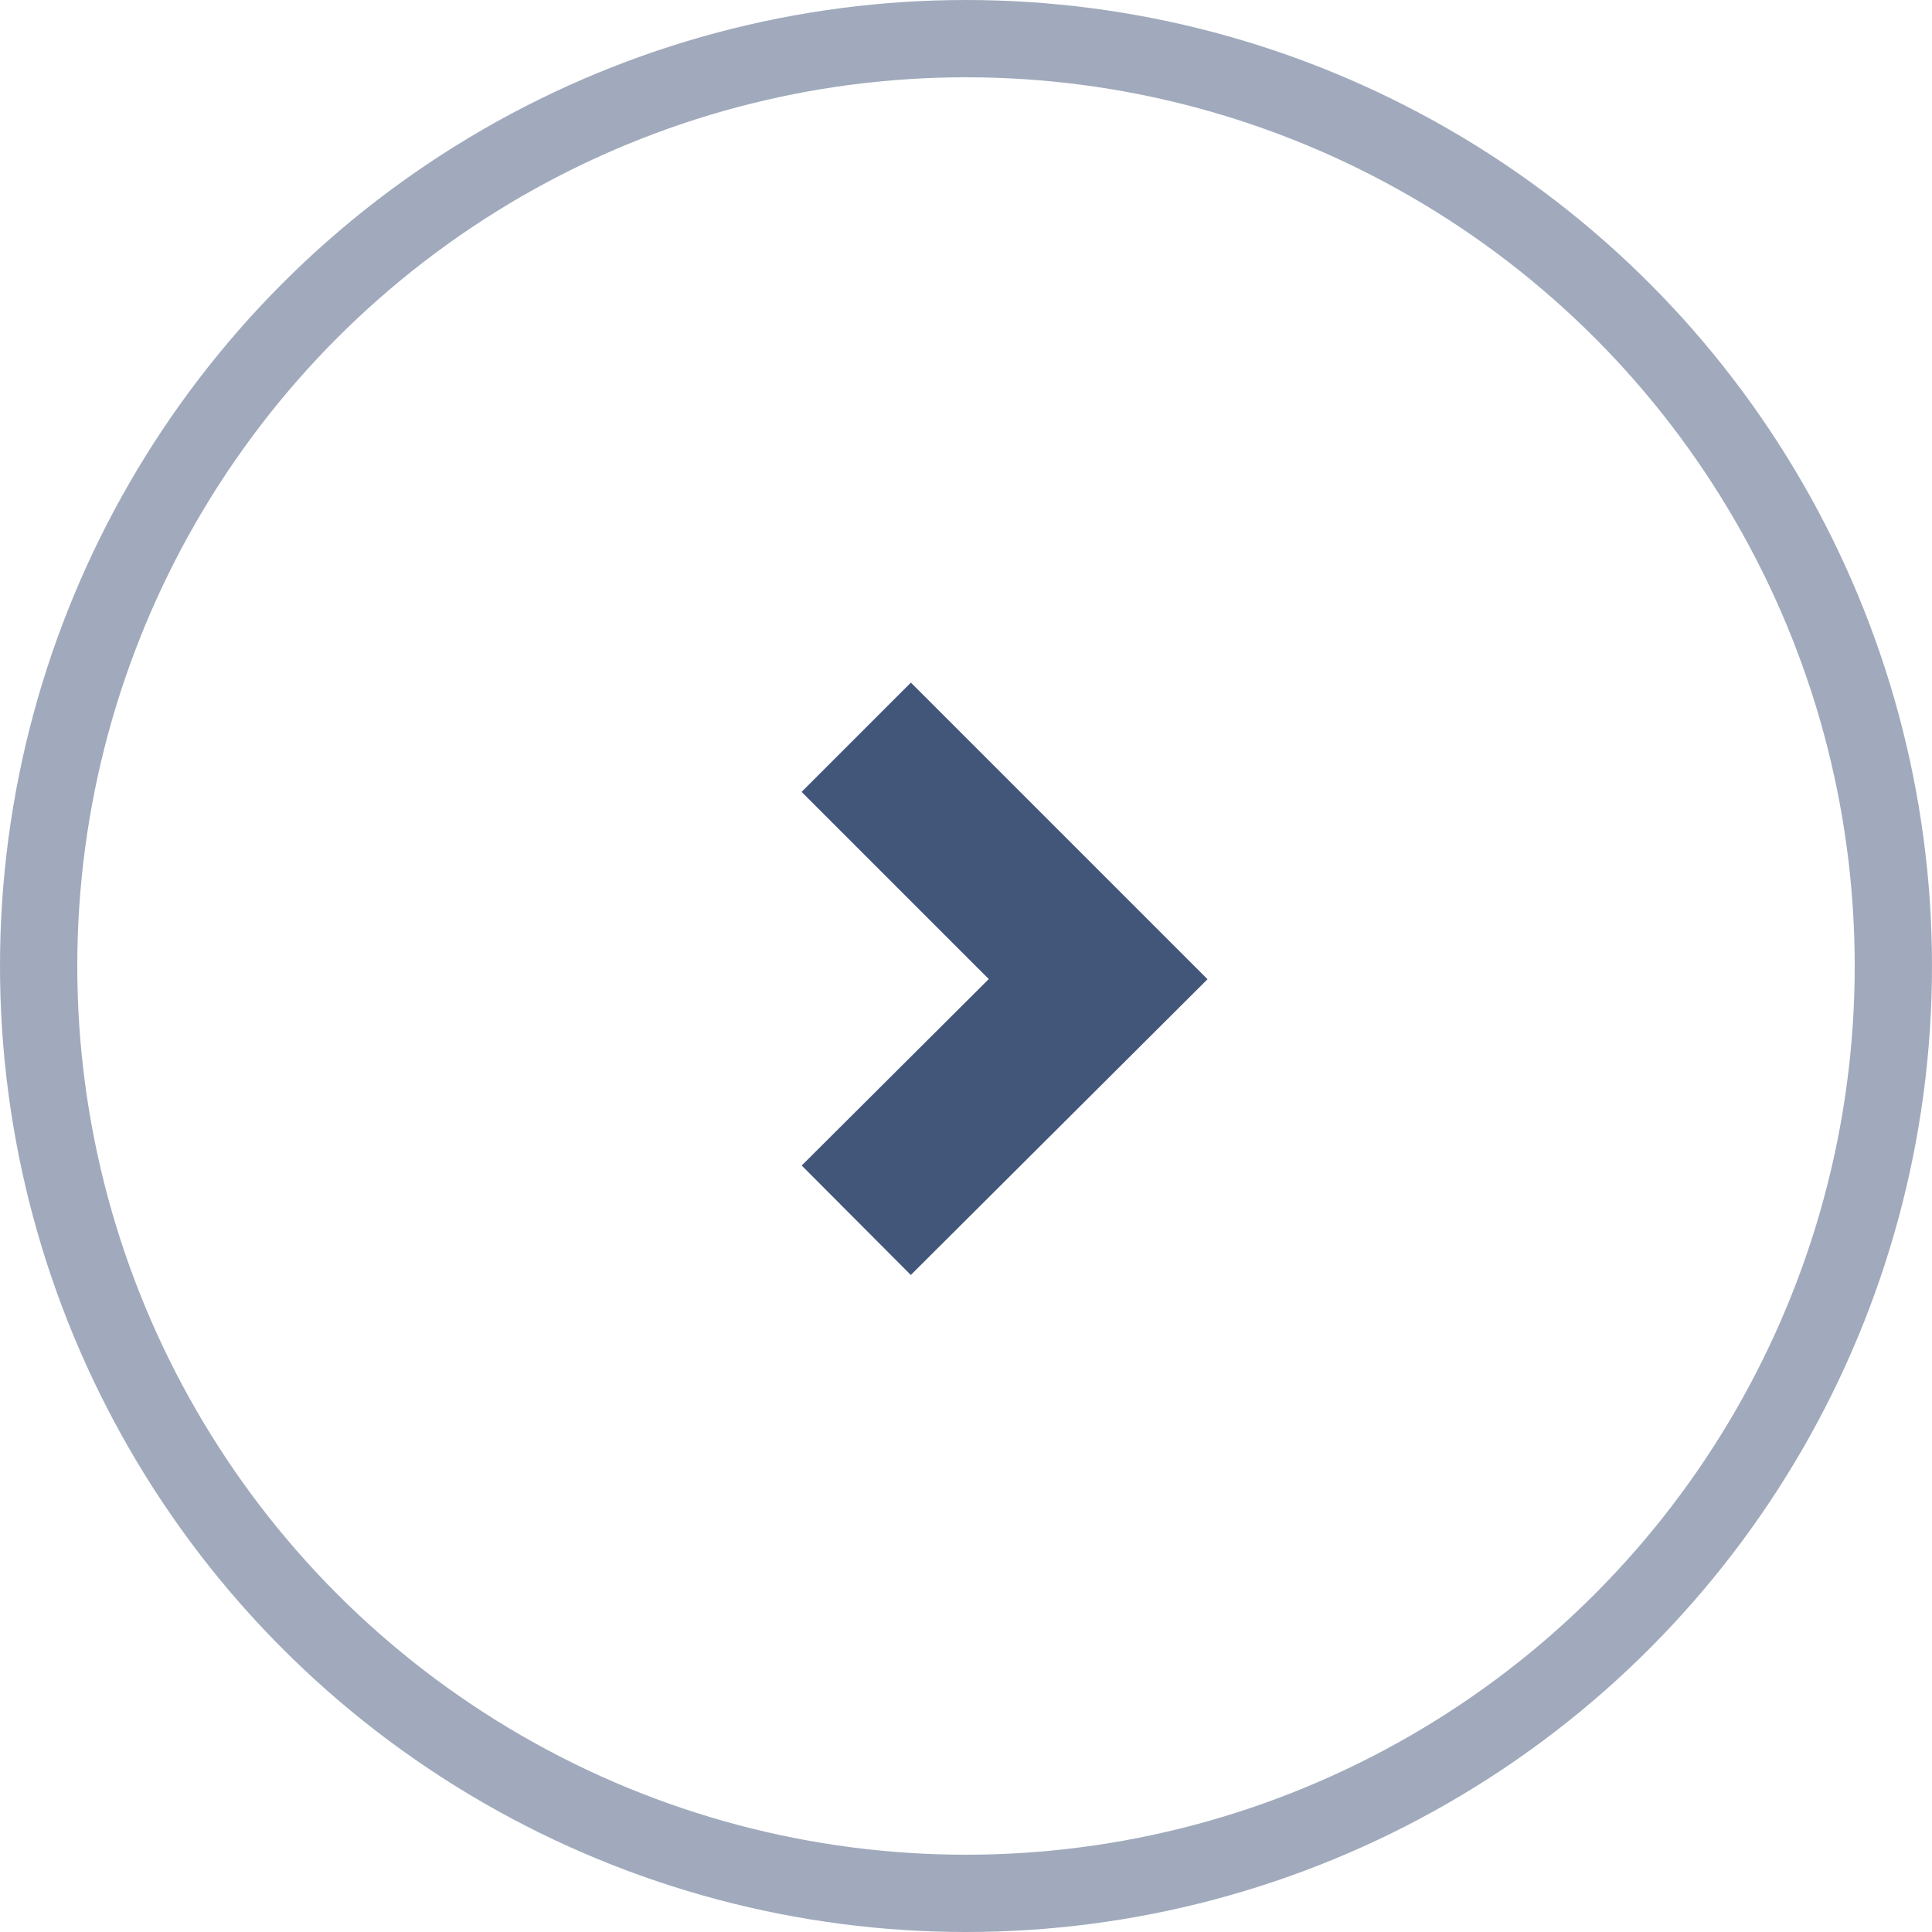 <svg xmlns="http://www.w3.org/2000/svg" width="25" height="25" fill="none">
    <circle cx="12.5" cy="12.5" r="12" stroke="#42567A" stroke-opacity=".5"/>
    <path stroke="#42567A" stroke-width="2" d="m11.58 10.04 3.13 3.13-3.13 3.12" transform="translate(-0.5 -0.5)"/>
</svg>
